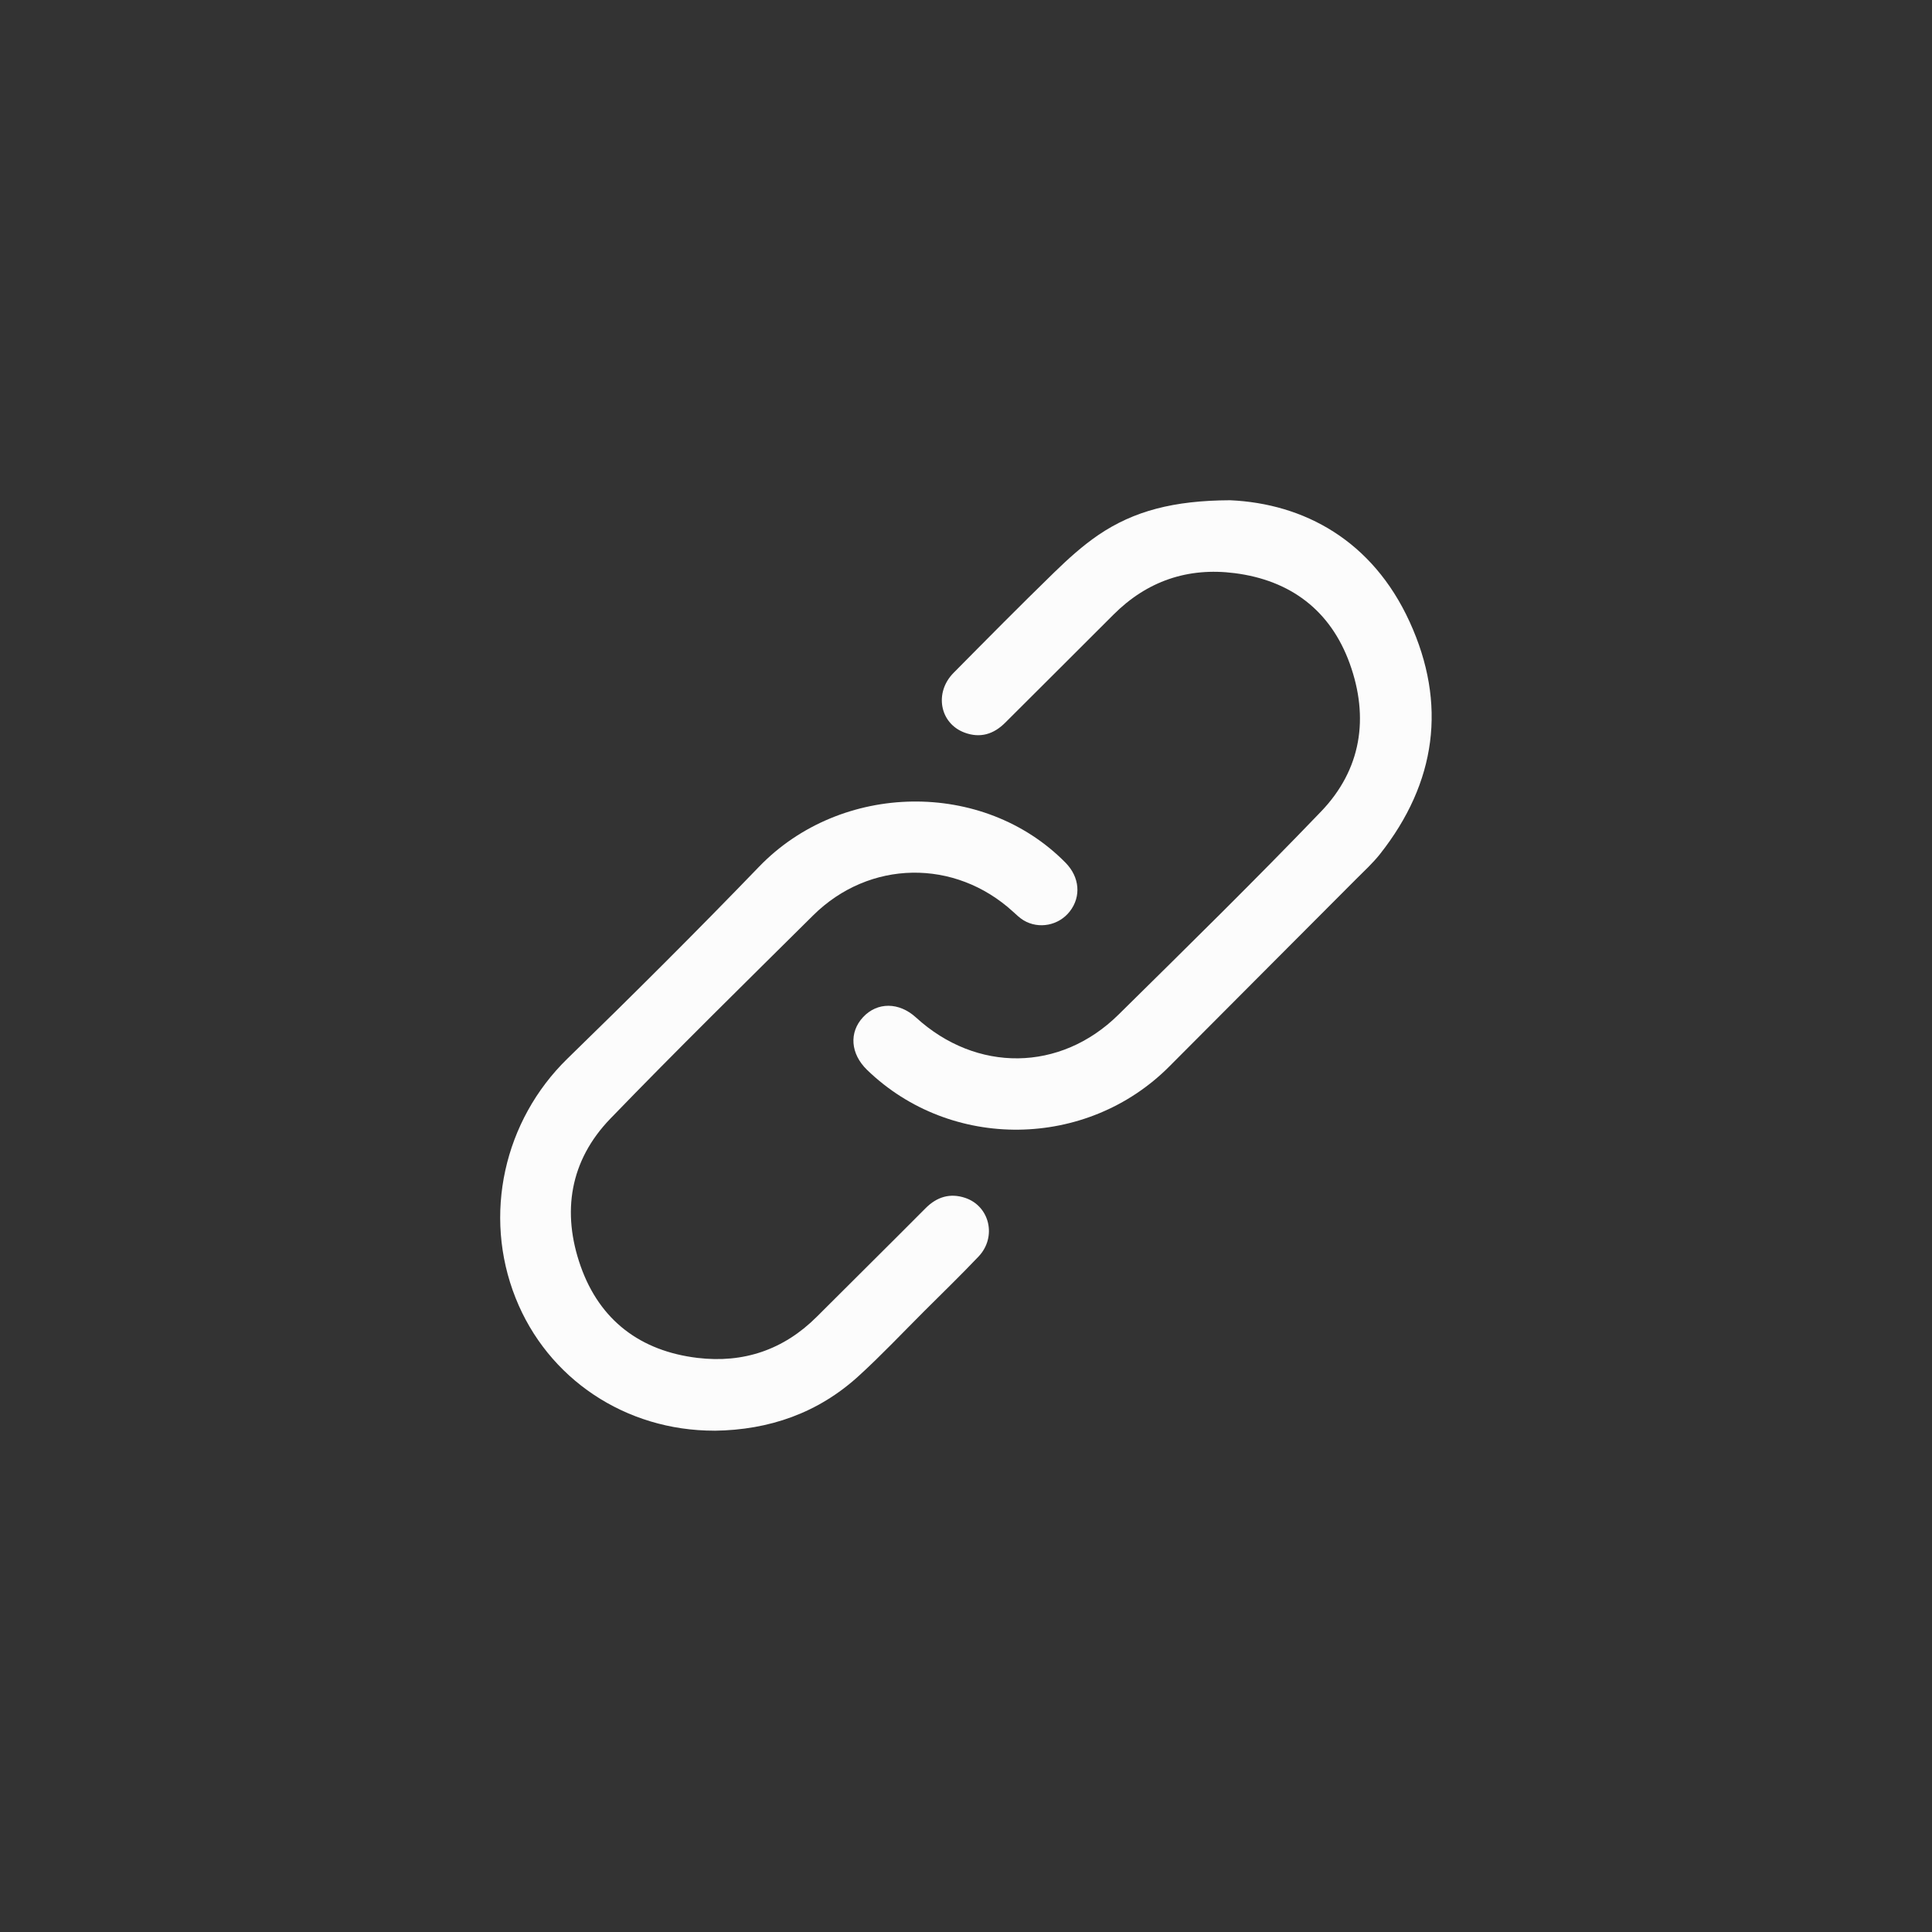 <svg width="56" height="56" viewBox="0 0 56 56" fill="none" xmlns="http://www.w3.org/2000/svg">
<rect x="0" y="0" width="56" height="56" fill="#333333" stroke="none"/>
<g clip-path="url(#clip0_1_6540)">
<path d="M35.654 14.5C37.8 14.595 39.782 15.668 40.859 18.024C41.948 20.403 41.633 22.684 40.002 24.753C39.795 25.015 39.545 25.244 39.308 25.481C37.504 27.292 35.697 29.099 33.894 30.911C31.5 33.315 27.56 33.362 25.132 31.011C24.651 30.544 24.604 29.924 25.018 29.481C25.43 29.04 26.06 29.044 26.55 29.492C28.303 31.094 30.733 31.075 32.419 29.411C34.392 27.465 36.372 25.522 38.291 23.523C39.46 22.306 39.689 20.803 39.123 19.234C38.567 17.696 37.409 16.82 35.787 16.613C34.429 16.439 33.244 16.842 32.268 17.822C31.229 18.866 30.181 19.901 29.141 20.943C28.802 21.285 28.409 21.403 27.958 21.235C27.238 20.967 27.073 20.076 27.639 19.504C28.606 18.526 29.574 17.547 30.559 16.589C30.96 16.199 31.382 15.816 31.844 15.502C32.868 14.81 34.02 14.507 35.654 14.5Z" fill="#FCFCFC"/>
<path d="M20.71 41.469C18.133 41.473 15.876 39.967 14.944 37.621C13.987 35.213 14.608 32.477 16.448 30.684C18.326 28.857 20.184 27.007 22.003 25.121C24.375 22.662 28.501 22.585 30.884 25.005C31.294 25.42 31.344 25.986 31.009 26.417C30.692 26.826 30.111 26.942 29.667 26.675C29.558 26.608 29.462 26.516 29.367 26.429C27.676 24.881 25.195 24.919 23.566 26.536C21.598 28.488 19.619 30.43 17.693 32.423C16.517 33.639 16.277 35.137 16.832 36.706C17.387 38.273 18.564 39.16 20.214 39.359C21.549 39.519 22.715 39.126 23.676 38.166C24.725 37.117 25.78 36.075 26.826 35.023C27.156 34.69 27.54 34.574 27.979 34.722C28.691 34.963 28.898 35.858 28.364 36.421C27.85 36.962 27.313 37.482 26.784 38.01C26.155 38.638 25.546 39.285 24.891 39.882C23.713 40.957 22.298 41.45 20.712 41.47L20.71 41.469Z" fill="#FCFCFC"/>
</g>
<defs>
<clipPath id="clip0_1_6540">
<rect width="27" height="26.968" fill="white" transform="translate(14.5 14.5)"/>
</clipPath>
</defs>
</svg>
